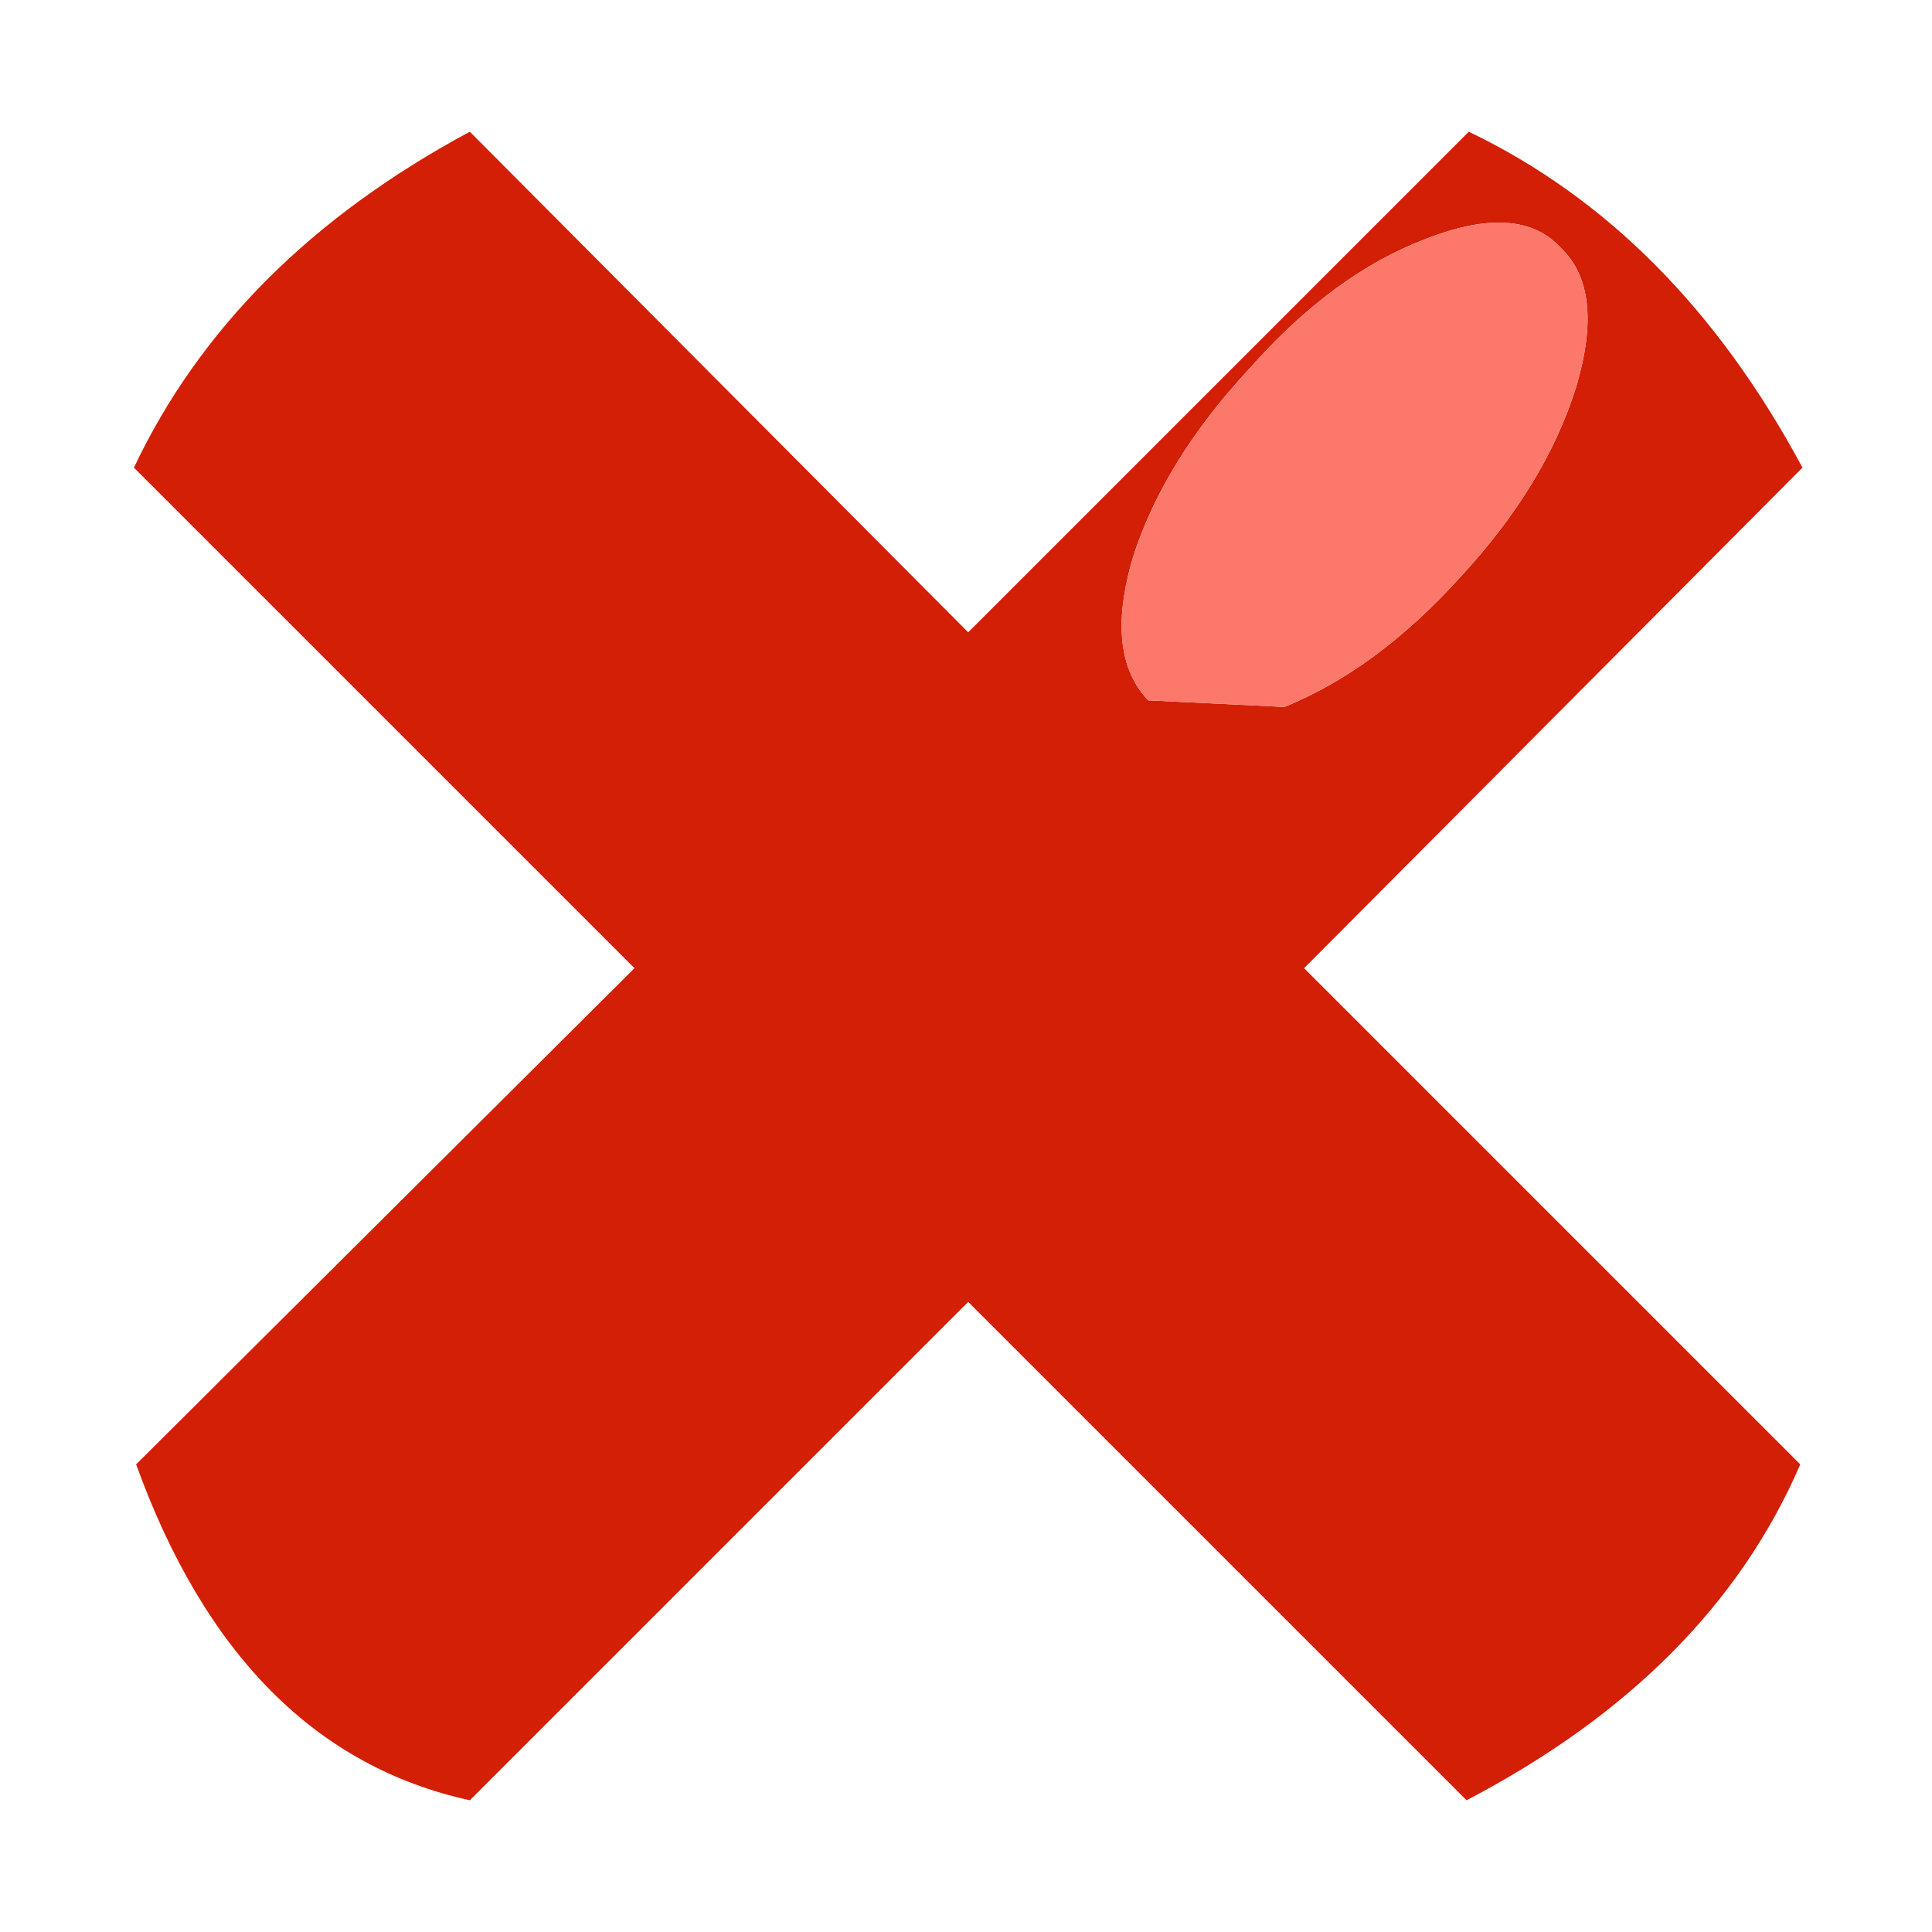 <?xml version="1.0" encoding="UTF-8" standalone="no"?>
<svg xmlns:ffdec="https://www.free-decompiler.com/flash" xmlns:xlink="http://www.w3.org/1999/xlink" ffdec:objectType="frame" height="44.0px" width="44.0px" xmlns="http://www.w3.org/2000/svg">
  <g transform="matrix(1.0, 0.0, 0.0, 1.0, 0.0, 0.0)">
    <use ffdec:characterId="1" height="44.0" transform="matrix(1.0, 0.0, 0.0, 1.0, 0.0, 0.0)" width="44.0" xlink:href="#shape0"/>
    <use ffdec:characterId="3" height="38.0" transform="matrix(1.0, 0.0, 0.0, 1.0, 3.05, 3.0)" width="38.0" xlink:href="#sprite0"/>
  </g>
  <defs>
    <g id="shape0" transform="matrix(1.0, 0.0, 0.0, 1.0, 0.0, 0.0)">
      <path d="M44.0 44.0 L0.0 44.0 0.0 0.0 44.0 0.0 44.0 44.0" fill="#43adca" fill-opacity="0.0" fill-rule="evenodd" stroke="none"/>
    </g>
    <g id="sprite0" transform="matrix(1.0, 0.0, 0.0, 1.0, 0.0, 0.0)">
      <use ffdec:characterId="2" height="38.0" transform="matrix(1.0, 0.0, 0.0, 1.0, 0.0, 0.0)" width="38.0" xlink:href="#shape1"/>
    </g>
    <g id="shape1" transform="matrix(1.0, 0.0, 0.0, 1.0, 0.0, 0.0)">
      <path d="M38.0 7.65 L26.65 19.05 37.95 30.35 Q35.9 35.1 30.35 38.0 L19.0 26.65 7.65 38.0 Q2.4 36.85 0.05 30.35 L11.4 19.05 0.0 7.65 Q2.25 2.9 7.65 0.0 L19.0 11.4 30.4 0.0 Q35.1 2.25 38.0 7.65 M32.85 5.8 Q33.5 3.6 32.5 2.65 31.55 1.6 29.4 2.45 27.3 3.25 25.4 5.4 23.45 7.5 22.75 9.7 22.1 11.9 23.1 12.95 L26.2 13.1 Q28.3 12.25 30.2 10.15 32.15 8.05 32.85 5.8" fill="#d31f05" fill-rule="evenodd" stroke="none"/>
      <path d="M32.85 5.8 Q32.15 8.05 30.2 10.15 28.3 12.25 26.2 13.1 L23.1 12.95 Q22.1 11.9 22.75 9.7 23.45 7.5 25.4 5.4 27.3 3.25 29.4 2.45 31.55 1.6 32.5 2.65 33.5 3.6 32.85 5.8" fill="#fb786a" fill-rule="evenodd" stroke="none"/>
    </g>
  </defs>
</svg>
